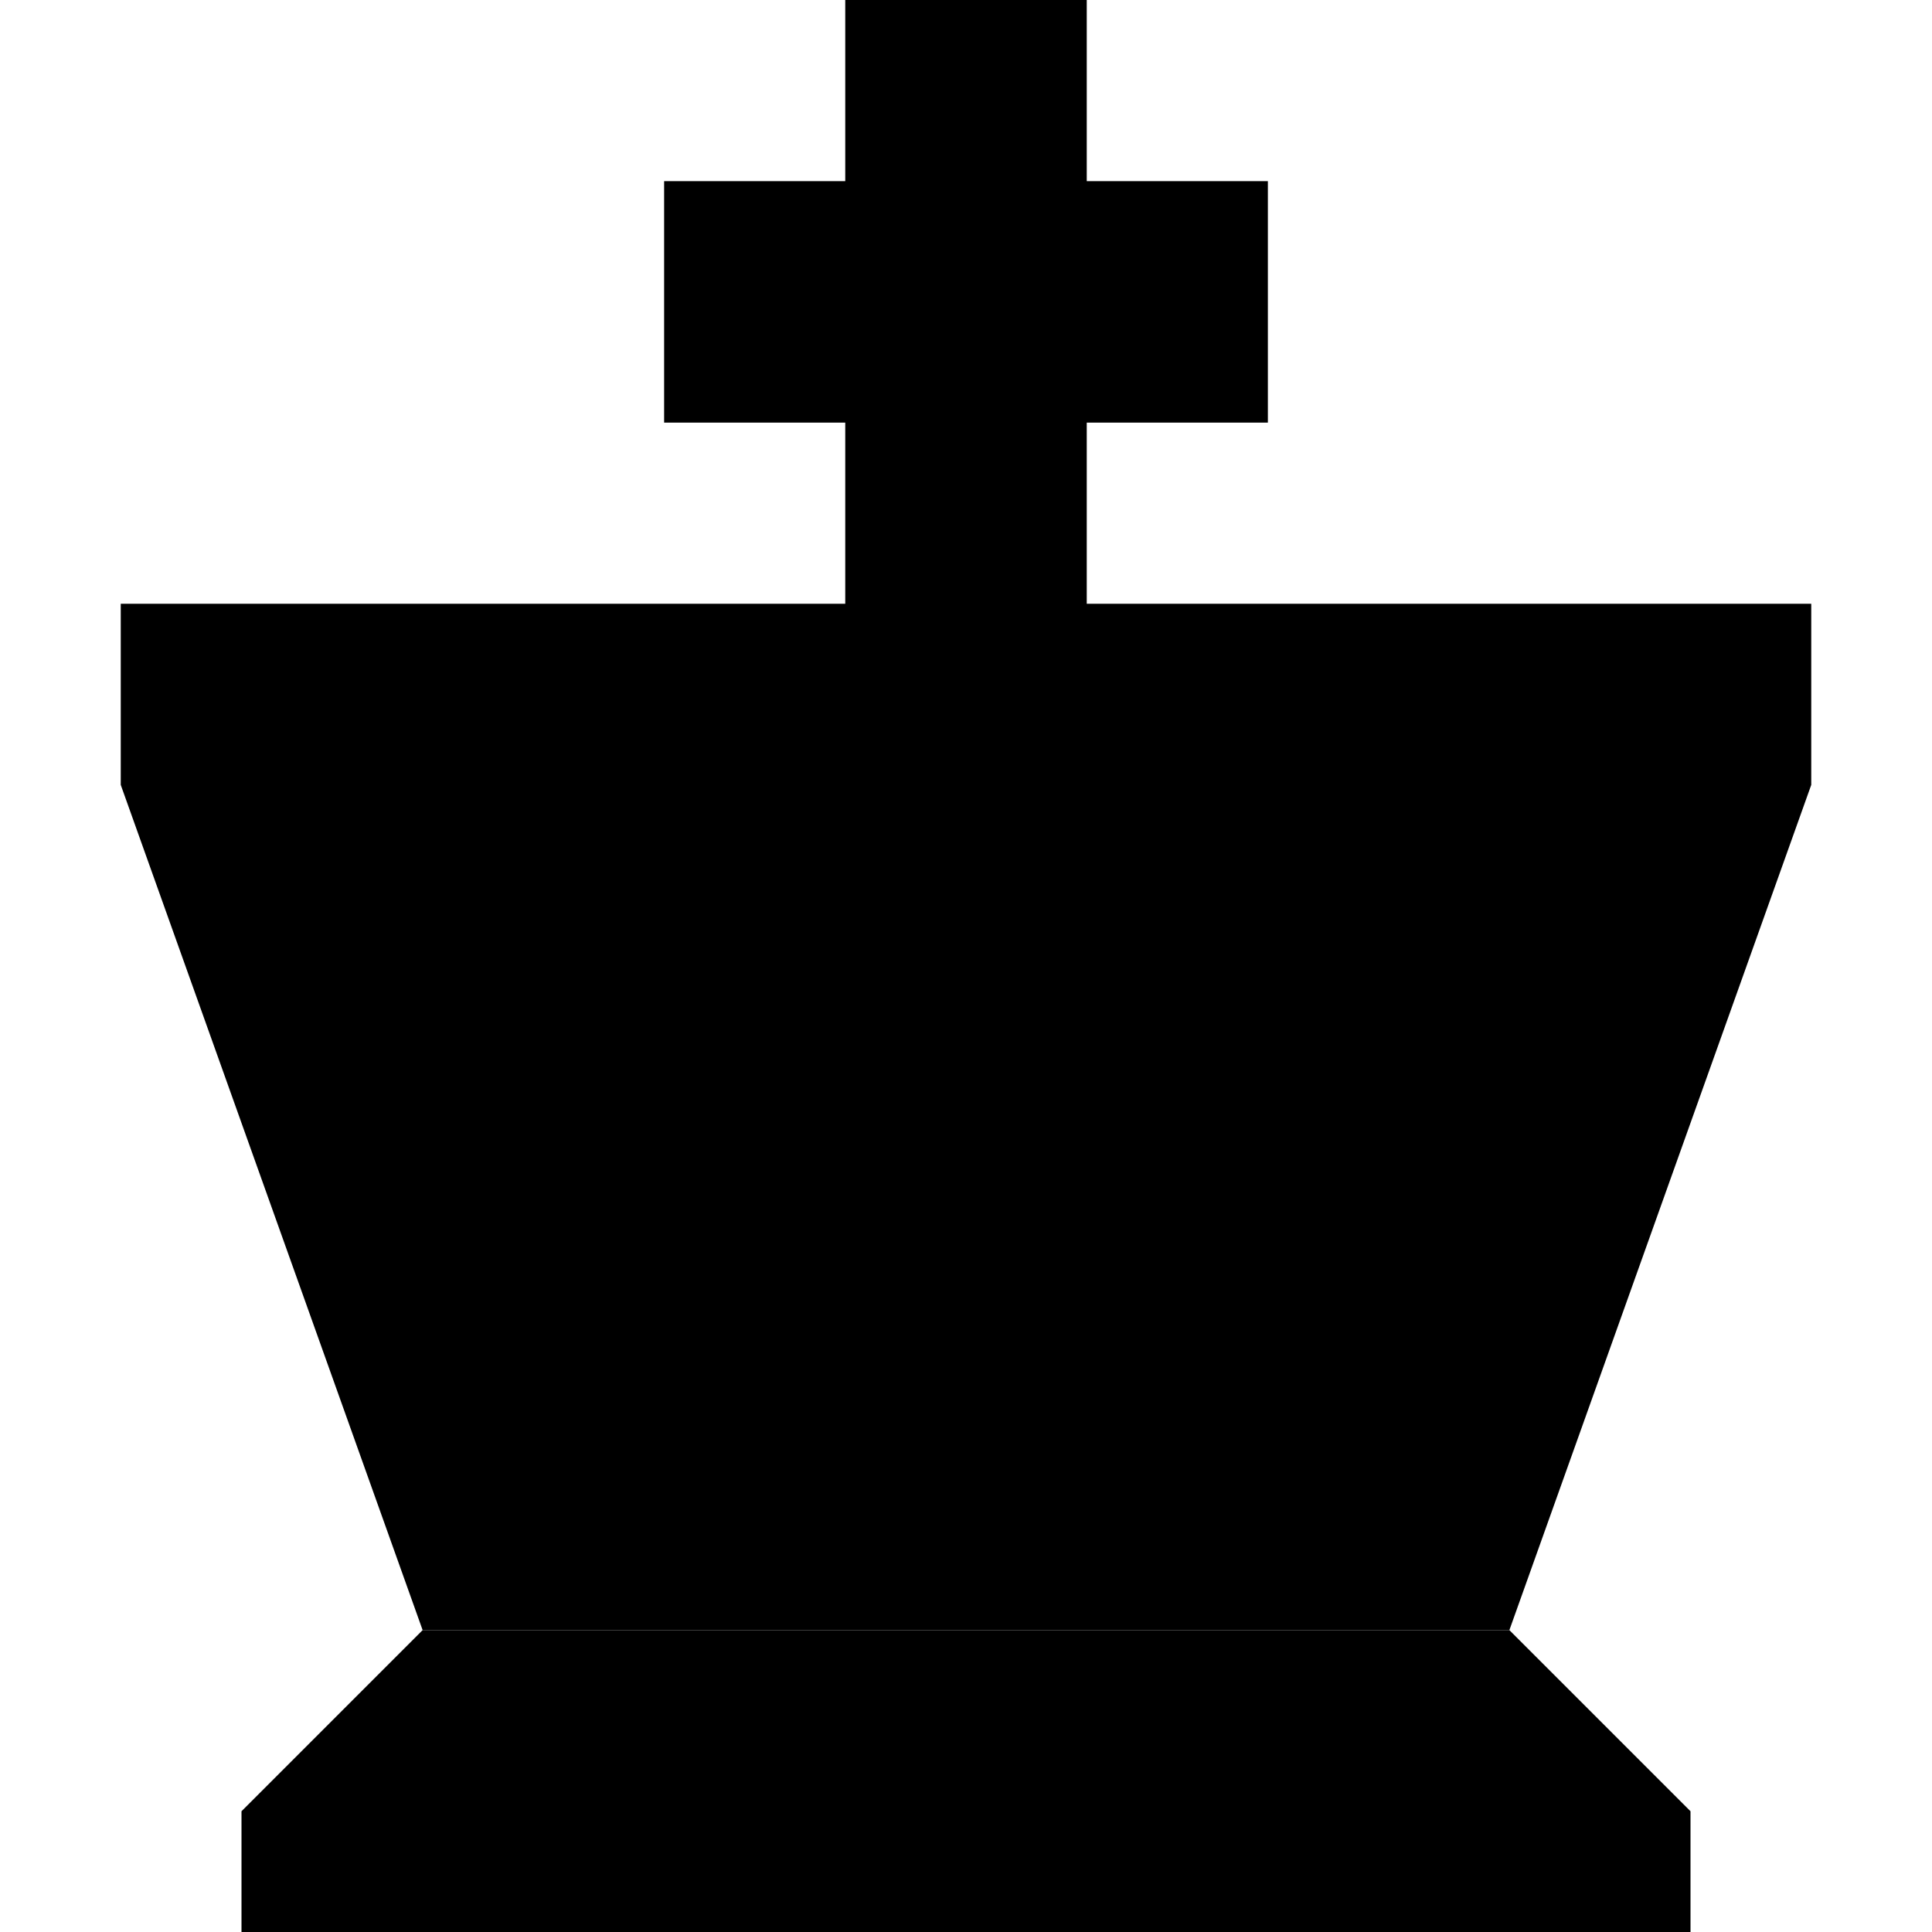 <svg xmlns="http://www.w3.org/2000/svg" width="24" height="24" viewBox="0 0 448 512"><path class="pr-icon-duotone-secondary" d="M32 480l48-48 288 0 48 48 0 32L32 512l0-32z"/><path class="pr-icon-duotone-primary" d="M256 32l0-32L192 0l0 32 0 16-16 0-32 0 0 64 32 0 16 0 0 48L0 160l0 48L80 432l288 0 80-224 0-48-192 0 0-48 16 0 32 0 0-64-32 0-16 0 0-16z"/></svg>